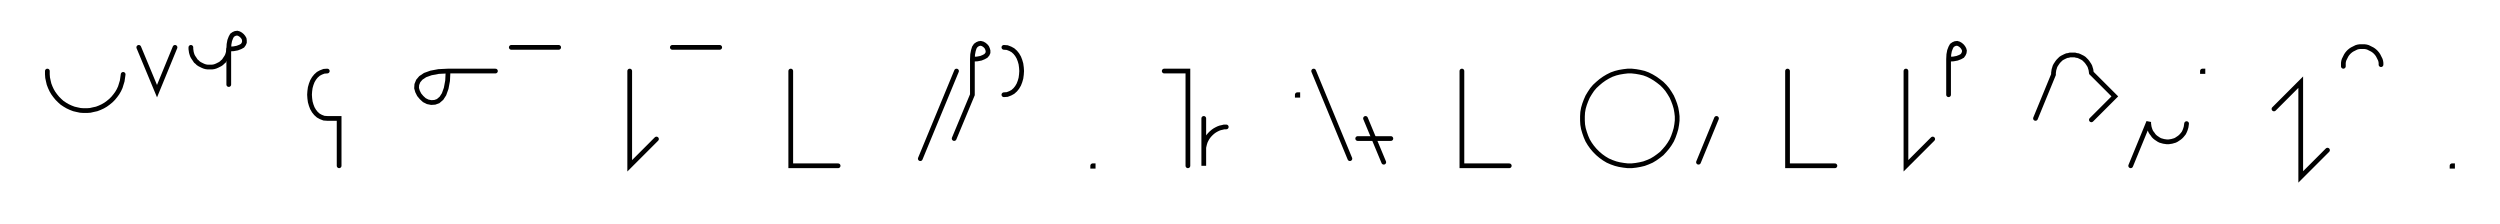 <svg xmlns="http://www.w3.org/2000/svg" width="1055.643" height="94.686" style="fill:none; stroke-linecap:round;">
    <rect width="100%" height="100%" fill="#FFFFFF" />
<path stroke="#000000" stroke-width="2" d="M 550,75" />
<path stroke="#000000" stroke-width="2" d="M 20,30 20,31.4 20.1,32.8 20.4,34.2 20.7,35.5 21.2,36.8 21.8,38.1 22.5,39.3 23.3,40.4 24.2,41.5 25.2,42.5 26.2,43.4 27.4,44.2 28.6,44.9 29.9,45.5 31.2,46 32.5,46.3 33.9,46.6 35.3,46.7 36.7,46.7 38.1,46.6 39.4,46.3 40.8,46 42.1,45.5 43.4,44.9 44.6,44.2 45.7,43.4 46.8,42.5 47.8,41.5 48.7,40.4 49.5,39.3 50.2,38.1 50.8,36.8 51.2,35.5 51.6,34.2 51.8,32.8 52,31.4" />
<path stroke="#000000" stroke-width="2" d="M 58.6,70" />
<path stroke="#000000" stroke-width="2" d="M 58.6,20 66.3,38.5 73.9,20" />
<path stroke="#000000" stroke-width="2" d="M 80.6,70" />
<path stroke="#000000" stroke-width="2" d="M 80.6,20 80.6,20.7 80.7,21.4 80.8,22.1 81,22.8 81.2,23.4 81.5,24 81.9,24.6 82.3,25.2 82.7,25.8 83.2,26.2 83.7,26.7 84.3,27.1 84.9,27.4 85.5,27.7 86.2,28 86.9,28.2 87.6,28.3 88.3,28.3 89,28.3 89.6,28.3 90.3,28.2 91,28 91.7,27.7 92.3,27.4 92.9,27.1 93.5,26.7 94,26.2 94.5,25.8 94.9,25.2 95.3,24.6 95.7,24 96,23.4 96.2,22.8 96.4,22.1 96.5,21.4 96.6,20.7" />
<path stroke="#000000" stroke-width="2" d="M 96.6,20.7 98.6,20.6 100.2,20.3 101.5,19.8 102.4,19.3 102.9,18.6 103.2,17.9 103.2,17.1 103.1,16.4 102.7,15.7 102.2,15.1 101.6,14.6 100.9,14.2 100.2,14 99.4,14.1 98.7,14.4 98,14.9 97.5,15.8 97,17.1 96.7,18.7 96.6,20.7 96.6,35.7" />
<path stroke="#000000" stroke-width="2" d="M 133.2,70" />
<path stroke="#000000" stroke-width="2" d="M 138.2,30" />
<path stroke="#000000" stroke-width="2" d="M 138.2,30 136.8,30.1 135.5,30.6 134.4,31.2 133.4,32.1 132.6,33.1 131.9,34.3 131.4,35.6 131,37 130.8,38.5 130.7,40 130.8,41.5 131,43 131.4,44.4 131.9,45.7 132.6,46.9 133.4,47.9 134.4,48.8 135.5,49.4 136.8,49.9 138.2,50 143.2,50 143.2,70" />
<path stroke="#000000" stroke-width="2" d="M 173.2,70" />
<path stroke="#000000" stroke-width="2" d="M 189.2,30" />
<path stroke="#000000" stroke-width="2" d="M 189.2,30 189,34.1 188.4,37.3 187.5,39.8 186.4,41.5 185,42.7 183.6,43.2 182.1,43.3 180.6,43 179.2,42.3 178,41.2 177,40 176.3,38.6 175.9,37.2 176,35.7 176.6,34.2 177.7,32.9 179.5,31.7 182,30.8 185.2,30.2 189.2,30 209.2,30" />
<path stroke="#000000" stroke-width="2" d="M 215.9,70" />
<path stroke="#000000" stroke-width="2" d="M 215.9,20 235.9,20" />
<path stroke="#000000" stroke-width="2" d="M 265.9,70" />
<path stroke="#000000" stroke-width="2" d="M 265.9,30 265.9,70 277.2,58.7" />
<path stroke="#000000" stroke-width="2" d="M 283.9,70" />
<path stroke="#000000" stroke-width="2" d="M 283.9,20 303.9,20" />
<path stroke="#000000" stroke-width="2" d="M 333.9,70" />
<path stroke="#000000" stroke-width="2" d="M 333.9,30 333.9,70 353.9,70" />
<path stroke="#000000" stroke-width="2" d="M 383.9,70" />
<path stroke="#000000" stroke-width="2" d="M 403.9,30 388.6,67" />
<path stroke="#000000" stroke-width="2" d="M 410.6,70" />
<path stroke="#000000" stroke-width="2" d="M 410.6,25" />
<path stroke="#000000" stroke-width="2" d="M 410.6,25 412.6,24.9 414.2,24.6 415.4,24.1 416.3,23.6 416.9,22.9 417.2,22.2 417.2,21.4 417,20.7 416.7,20 416.2,19.4 415.6,18.9 414.9,18.5 414.1,18.3 413.4,18.4 412.7,18.7 412,19.2 411.4,20.1 411,21.4 410.7,23 410.6,25 410.6,40 402.9,58.5" />
<path stroke="#000000" stroke-width="2" d="M 423.9,70" />
<path stroke="#000000" stroke-width="2" d="M 423.9,20" />
<path stroke="#000000" stroke-width="2" d="M 423.9,20 425.3,20.1 426.6,20.6 427.7,21.2 428.7,22.1 429.5,23.1 430.2,24.3 430.7,25.6 431.1,27 431.3,28.5 431.4,30 431.3,31.5 431.1,33 430.7,34.4 430.2,35.7 429.5,36.9 428.7,37.9 427.7,38.8 426.6,39.4 425.3,39.9 423.9,40" />
<path stroke="#000000" stroke-width="2" d="M 461.4,70" />
<path stroke="#000000" stroke-width="2" d="M 461.4,70 461.6,70 461.6,70.2 461.4,70.2 461.4,70" />
<path stroke="#000000" stroke-width="2" d="M 491.6,70" />
<path stroke="#000000" stroke-width="2" d="M 491.6,30 501.6,30 501.6,70" />
<path stroke="#000000" stroke-width="2" d="M 508.3,70" />
<path stroke="#000000" stroke-width="2" d="M 508.3,50 508.3,70 508.3,64 508.3,63.1 508.3,62.3 508.5,61.4 508.7,60.6 509,59.7 509.4,58.9 509.8,58.2 510.3,57.5 510.9,56.8 511.5,56.2 512.2,55.6 512.9,55.1 513.6,54.7 514.4,54.3 515.2,54 516.1,53.8 516.9,53.6 517.8,53.6" />
<path stroke="#000000" stroke-width="2" d="M 547.8,70" />
<path stroke="#000000" stroke-width="2" d="M 547.8,40 548,40 548,40.2 547.8,40.2 547.8,40" />
<path stroke="#000000" stroke-width="2" d="M 554.7,70" />
<path stroke="#000000" stroke-width="2" d="M 554.7,30 570,67" />
<path stroke="#000000" stroke-width="2" d="M 576.6,70" />
<path stroke="#000000" stroke-width="2" d="M 576.6,50 584.3,68.5" />
<path stroke="#000000" stroke-width="2" d="M 584.3,58.5" />
<path stroke="#000000" stroke-width="2" d="M 573.3,58.5 587.3,58.5" />
<path stroke="#000000" stroke-width="2" d="M 617.3,70" />
<path stroke="#000000" stroke-width="2" d="M 617.3,30 617.3,70 637.3,70" />
<path stroke="#000000" stroke-width="2" d="M 667.3,70" />
<path stroke="#000000" stroke-width="2" d="M 687.3,70 689,70 690.8,69.8 692.5,69.5 694.2,69.1 695.8,68.5 697.4,67.8 698.9,66.9 700.3,65.9 701.7,64.8 702.9,63.5 704,62.2 705,60.8 705.9,59.3 706.6,57.7 707.2,56 707.7,54.3 708,52.6 708.2,50.9 708.2,49.1 708,47.4 707.7,45.7 707.2,44 706.6,42.4 705.9,40.8 705,39.3 704,37.8 702.9,36.5 701.7,35.3 700.3,34.2 698.9,33.2 697.4,32.3 695.8,31.5 694.2,30.9 692.5,30.5 690.8,30.2 689,30 687.3,30 685.6,30.2 683.8,30.5 682.2,30.9 680.5,31.5 678.9,32.3 677.4,33.2 676,34.2 674.7,35.3 673.4,36.5 672.3,37.8 671.3,39.3 670.4,40.8 669.7,42.4 669.1,44 668.6,45.7 668.3,47.4 668.2,49.1 668.2,50.9 668.3,52.6 668.6,54.3 669.1,56 669.7,57.7 670.4,59.3 671.3,60.8 672.3,62.2 673.4,63.5 674.7,64.8 676,65.9 677.4,66.9 678.9,67.8 680.5,68.5 682.2,69.1 683.8,69.5 685.6,69.8 687.3,70" />
<path stroke="#000000" stroke-width="2" d="M 714.8,70" />
<path stroke="#000000" stroke-width="2" d="M 724.8,50 717.2,68.5" />
<path stroke="#000000" stroke-width="2" d="M 754.8,70" />
<path stroke="#000000" stroke-width="2" d="M 754.8,30 754.8,70 774.8,70" />
<path stroke="#000000" stroke-width="2" d="M 804.8,70" />
<path stroke="#000000" stroke-width="2" d="M 804.8,30 804.8,70 816.1,58.7" />
<path stroke="#000000" stroke-width="2" d="M 822.8,70" />
<path stroke="#000000" stroke-width="2" d="M 822.8,25" />
<path stroke="#000000" stroke-width="2" d="M 822.8,25 824.8,24.9 826.4,24.6 827.7,24.1 828.6,23.6 829.1,22.9 829.4,22.2 829.5,21.4 829.3,20.7 828.9,20 828.4,19.4 827.8,18.9 827.1,18.5 826.4,18.3 825.6,18.4 824.9,18.7 824.2,19.2 823.7,20.1 823.2,21.4 822.9,23 822.8,25 822.8,40" />
<path stroke="#000000" stroke-width="2" d="M 859.5,70" />
<path stroke="#000000" stroke-width="2" d="M 859.5,50 867.1,31.5 867.1,30.8 867.2,30.1 867.3,29.4 867.5,28.8 867.7,28.1 868,27.5 868.4,26.9 868.8,26.3 869.2,25.8 869.7,25.3 870.2,24.8 870.8,24.4 871.4,24.1 872,23.8 872.7,23.5 873.4,23.4 874.1,23.2 874.8,23.2 875.4,23.2 876.1,23.2 876.8,23.4 877.5,23.5 878.2,23.8 878.8,24.1 879.4,24.4 880,24.8 880.5,25.3 881,25.8 881.4,26.3 881.8,26.9 882.2,27.5 882.5,28.1 882.7,28.8 882.9,29.4 883,30.1 883.1,30.8 893,40.7 883.1,50.6" />
<path stroke="#000000" stroke-width="2" d="M 899.7,70" />
<path stroke="#000000" stroke-width="2" d="M 899.7,70 907.3,51.5 907.3,52.2 907.4,52.9 907.5,53.6 907.7,54.3 907.9,54.9 908.2,55.6 908.6,56.2 909,56.7 909.4,57.3 909.9,57.8 910.4,58.2 911,58.6 911.6,59 912.2,59.3 912.9,59.5 913.6,59.7 914.3,59.8 915,59.9 915.7,59.9 916.3,59.8 917,59.7 917.7,59.5 918.4,59.3 919,59 919.6,58.6 920.2,58.2 920.7,57.8 921.2,57.3 921.7,56.7 922.1,56.2 922.4,55.6 922.7,54.9 922.9,54.3 923.1,53.6 923.2,52.9 923.3,52.2" />
<path stroke="#000000" stroke-width="2" d="M 930,70" />
<path stroke="#000000" stroke-width="2" d="M 930,30 930.2,30 930.2,30.2 930,30.2 930,30" />
<path stroke="#000000" stroke-width="2" d="M 960.2,70" />
<path stroke="#000000" stroke-width="2" d="M 960.2,46 971.5,34.7 971.5,74.7 982.8,63.4" />
<path stroke="#000000" stroke-width="2" d="M 989.5,70" />
<path stroke="#000000" stroke-width="2" d="M 989.5,28 989.5,27.3 989.5,26.6 989.6,25.9 989.8,25.2 990.1,24.6 990.4,24 990.7,23.4 991.1,22.8 991.6,22.2 992,21.8 992.6,21.3 993.2,20.9 993.8,20.6 994.4,20.3 995,20 995.7,19.8 996.4,19.7 997.1,19.7 997.8,19.7 998.5,19.7 999.2,19.8 999.9,20 1000.5,20.3 1001.1,20.6 1001.7,20.9 1002.3,21.3 1002.9,21.8 1003.3,22.2 1003.8,22.8 1004.2,23.4 1004.5,24 1004.8,24.6 1005.1,25.2 1005.3,25.9 1005.4,26.6 1005.4,27.3" />
<path stroke="#000000" stroke-width="2" d="M 1035.4,70" />
<path stroke="#000000" stroke-width="2" d="M 1035.4,70 1035.6,70 1035.6,70.2 1035.4,70.2 1035.4,70" />
<path stroke="#000000" stroke-width="2" d="M 1065.6,70" />
</svg>